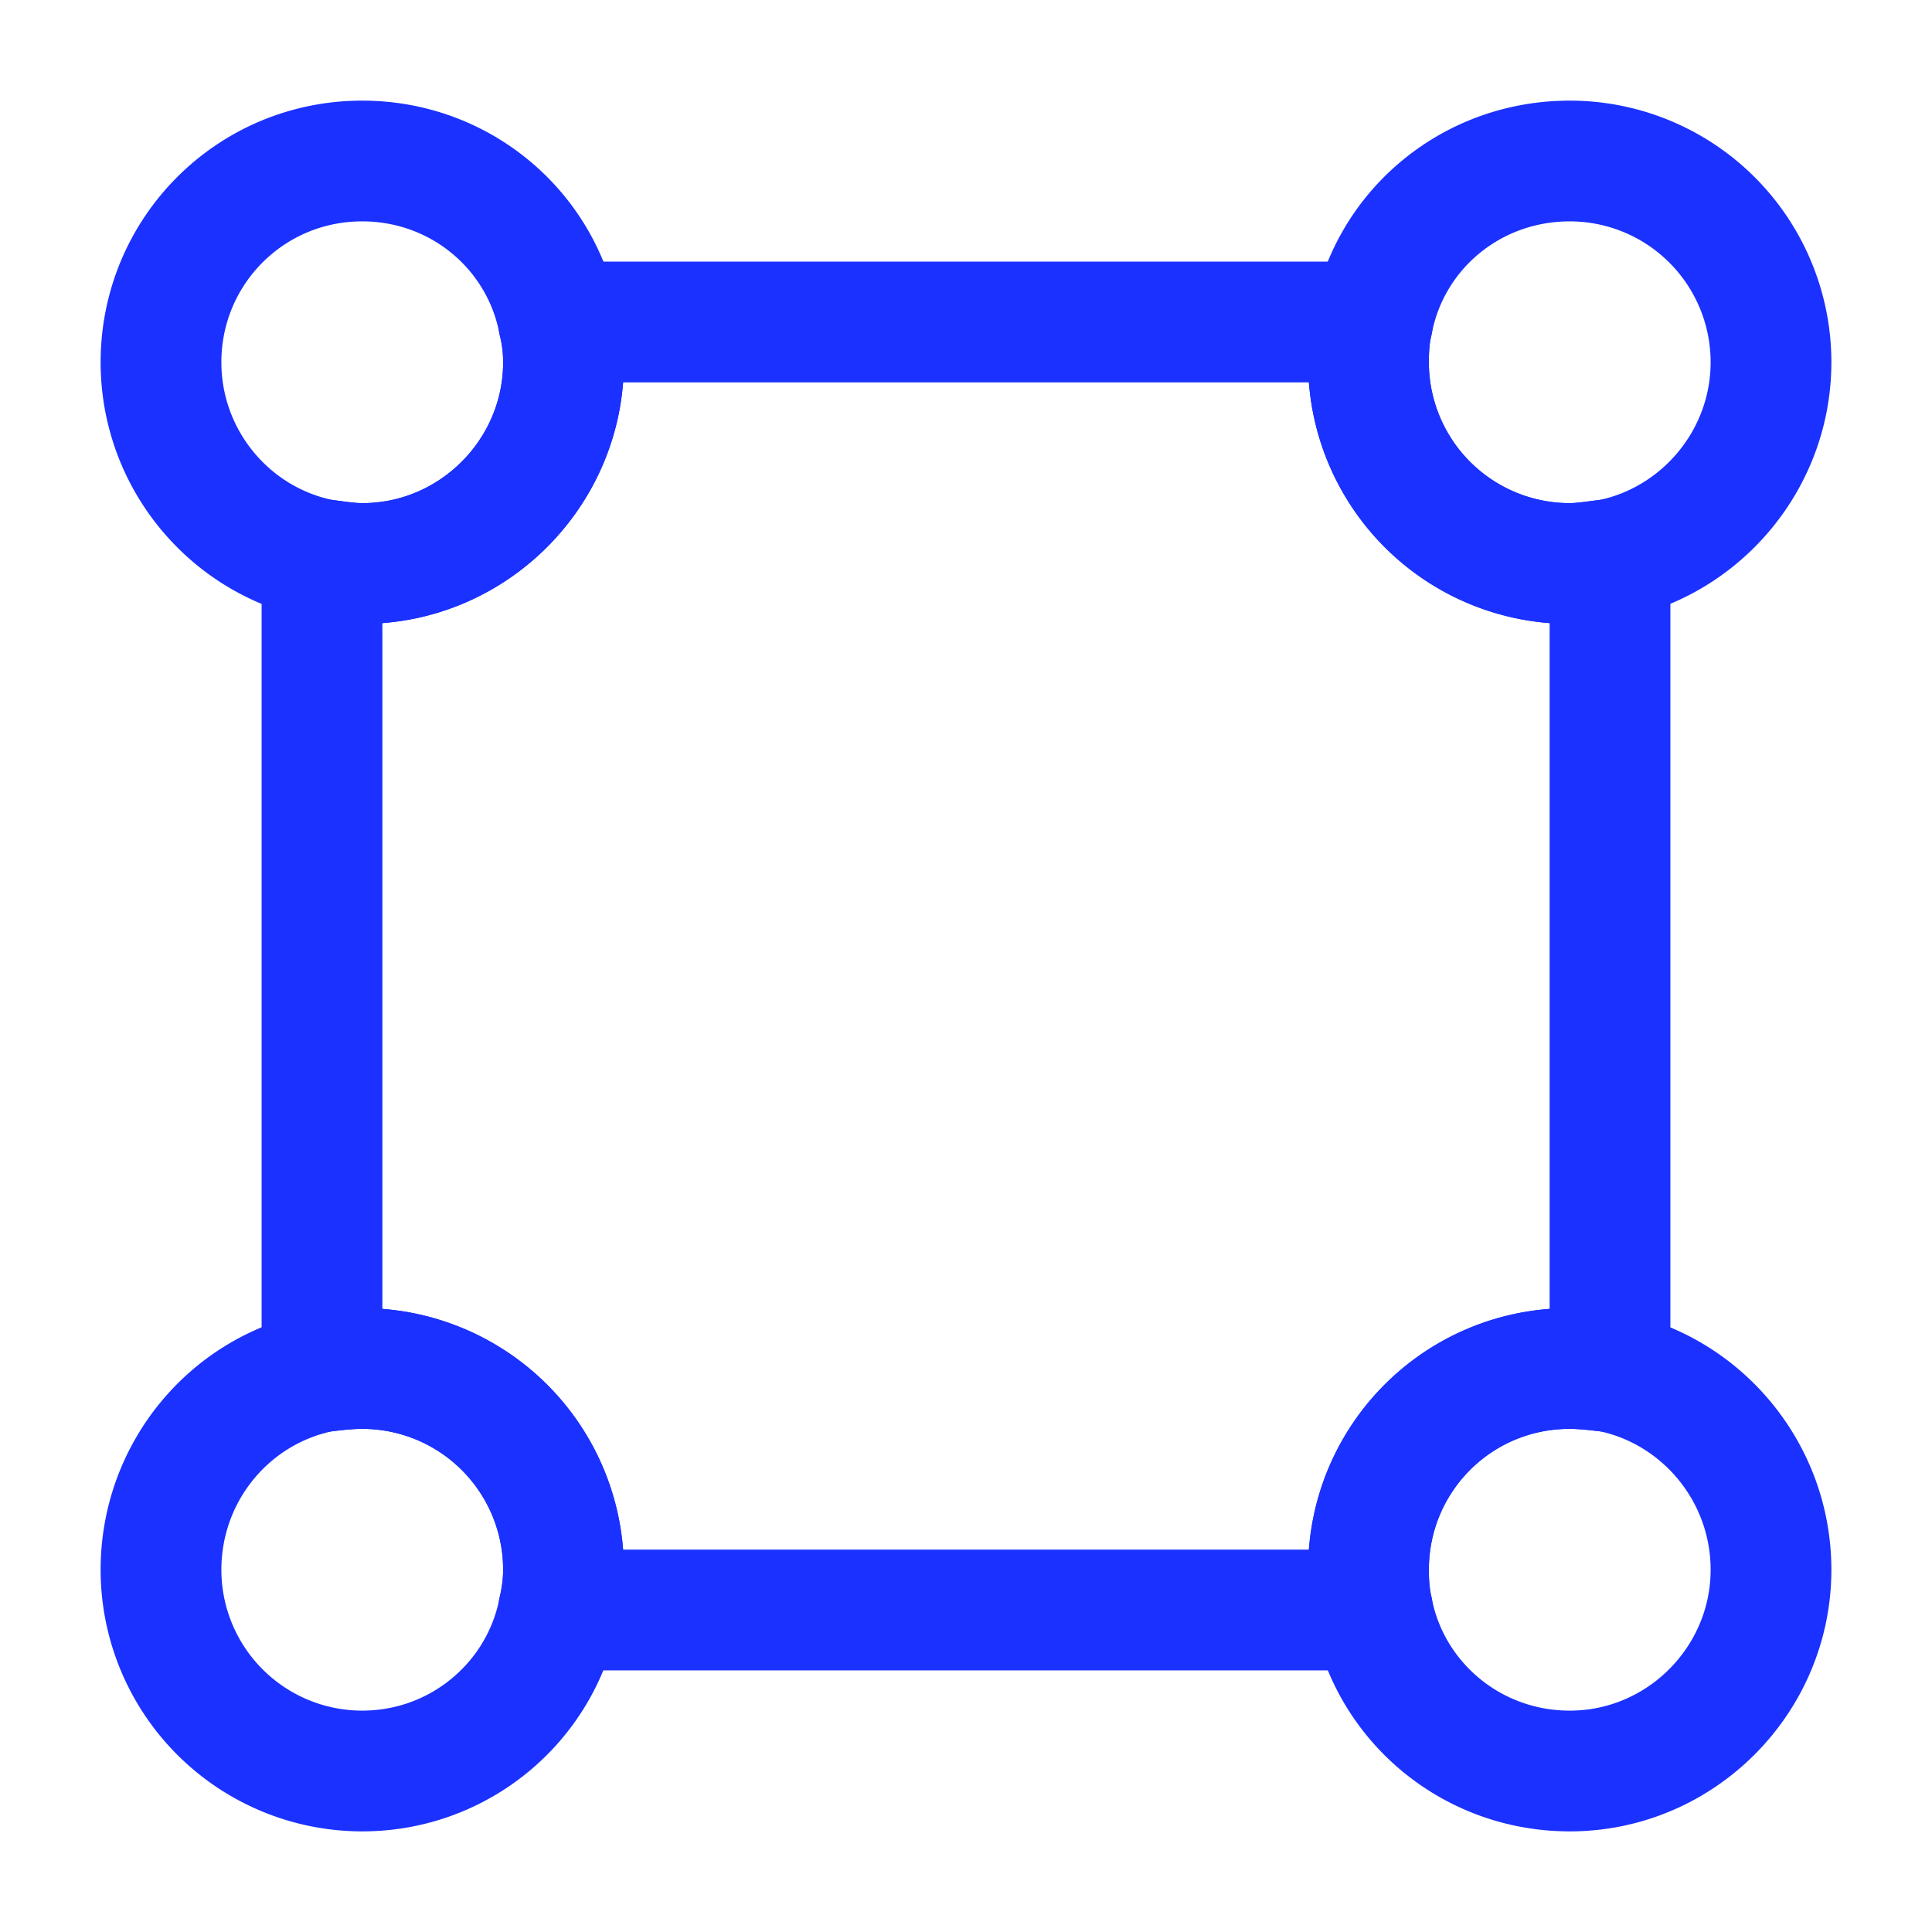 <svg width="24" height="24" fill="none" xmlns="http://www.w3.org/2000/svg"><path d="M20 17.04c-.17-.02-.34-.04-.5-.04-1.39 0-2.5 1.12-2.5 2.5 0 .16.01.33.05.5H6.94c.04-.17.06-.34.06-.5A2.5 2.5 0 0 0 4.5 17c-.17 0-.34.02-.5.04V6.95c.16.02.33.05.5.05C5.88 7 7 5.87 7 4.5c0-.17-.02-.34-.06-.5h10.11c-.04.16-.05.33-.05.5A2.5 2.5 0 0 0 19.5 7c.16 0 .33-.03.5-.05v10.09z" stroke="#1B31FF" stroke-width="1.5" stroke-linejoin="round"/><path d="M4.5 7c-.17 0-.34-.03-.5-.05C2.85 6.72 2 5.7 2 4.5 2 3.12 3.11 2 4.5 2c1.21 0 2.22.85 2.44 2 .04.16.06.33.06.5C7 5.87 5.88 7 4.5 7zM20 6.95c-.17.02-.34.05-.5.05A2.5 2.5 0 0 1 17 4.5c0-.17.01-.34.05-.5.22-1.15 1.23-2 2.45-2A2.5 2.5 0 0 1 22 4.5c0 1.2-.86 2.22-2 2.45zM6.94 20c-.22 1.14-1.23 2-2.44 2A2.5 2.5 0 0 1 2 19.5c0-1.21.85-2.23 2-2.46.16-.02.33-.04.5-.04A2.5 2.5 0 0 1 7 19.5c0 .16-.02.33-.06.5zM19.5 22c-1.22 0-2.23-.86-2.45-2-.04-.17-.05-.34-.05-.5 0-1.38 1.11-2.5 2.5-2.5.16 0 .33.02.5.04 1.14.23 2 1.25 2 2.46 0 1.37-1.12 2.5-2.5 2.5z" stroke="#1B31FF" stroke-width="1.5" stroke-linejoin="round"/></svg>